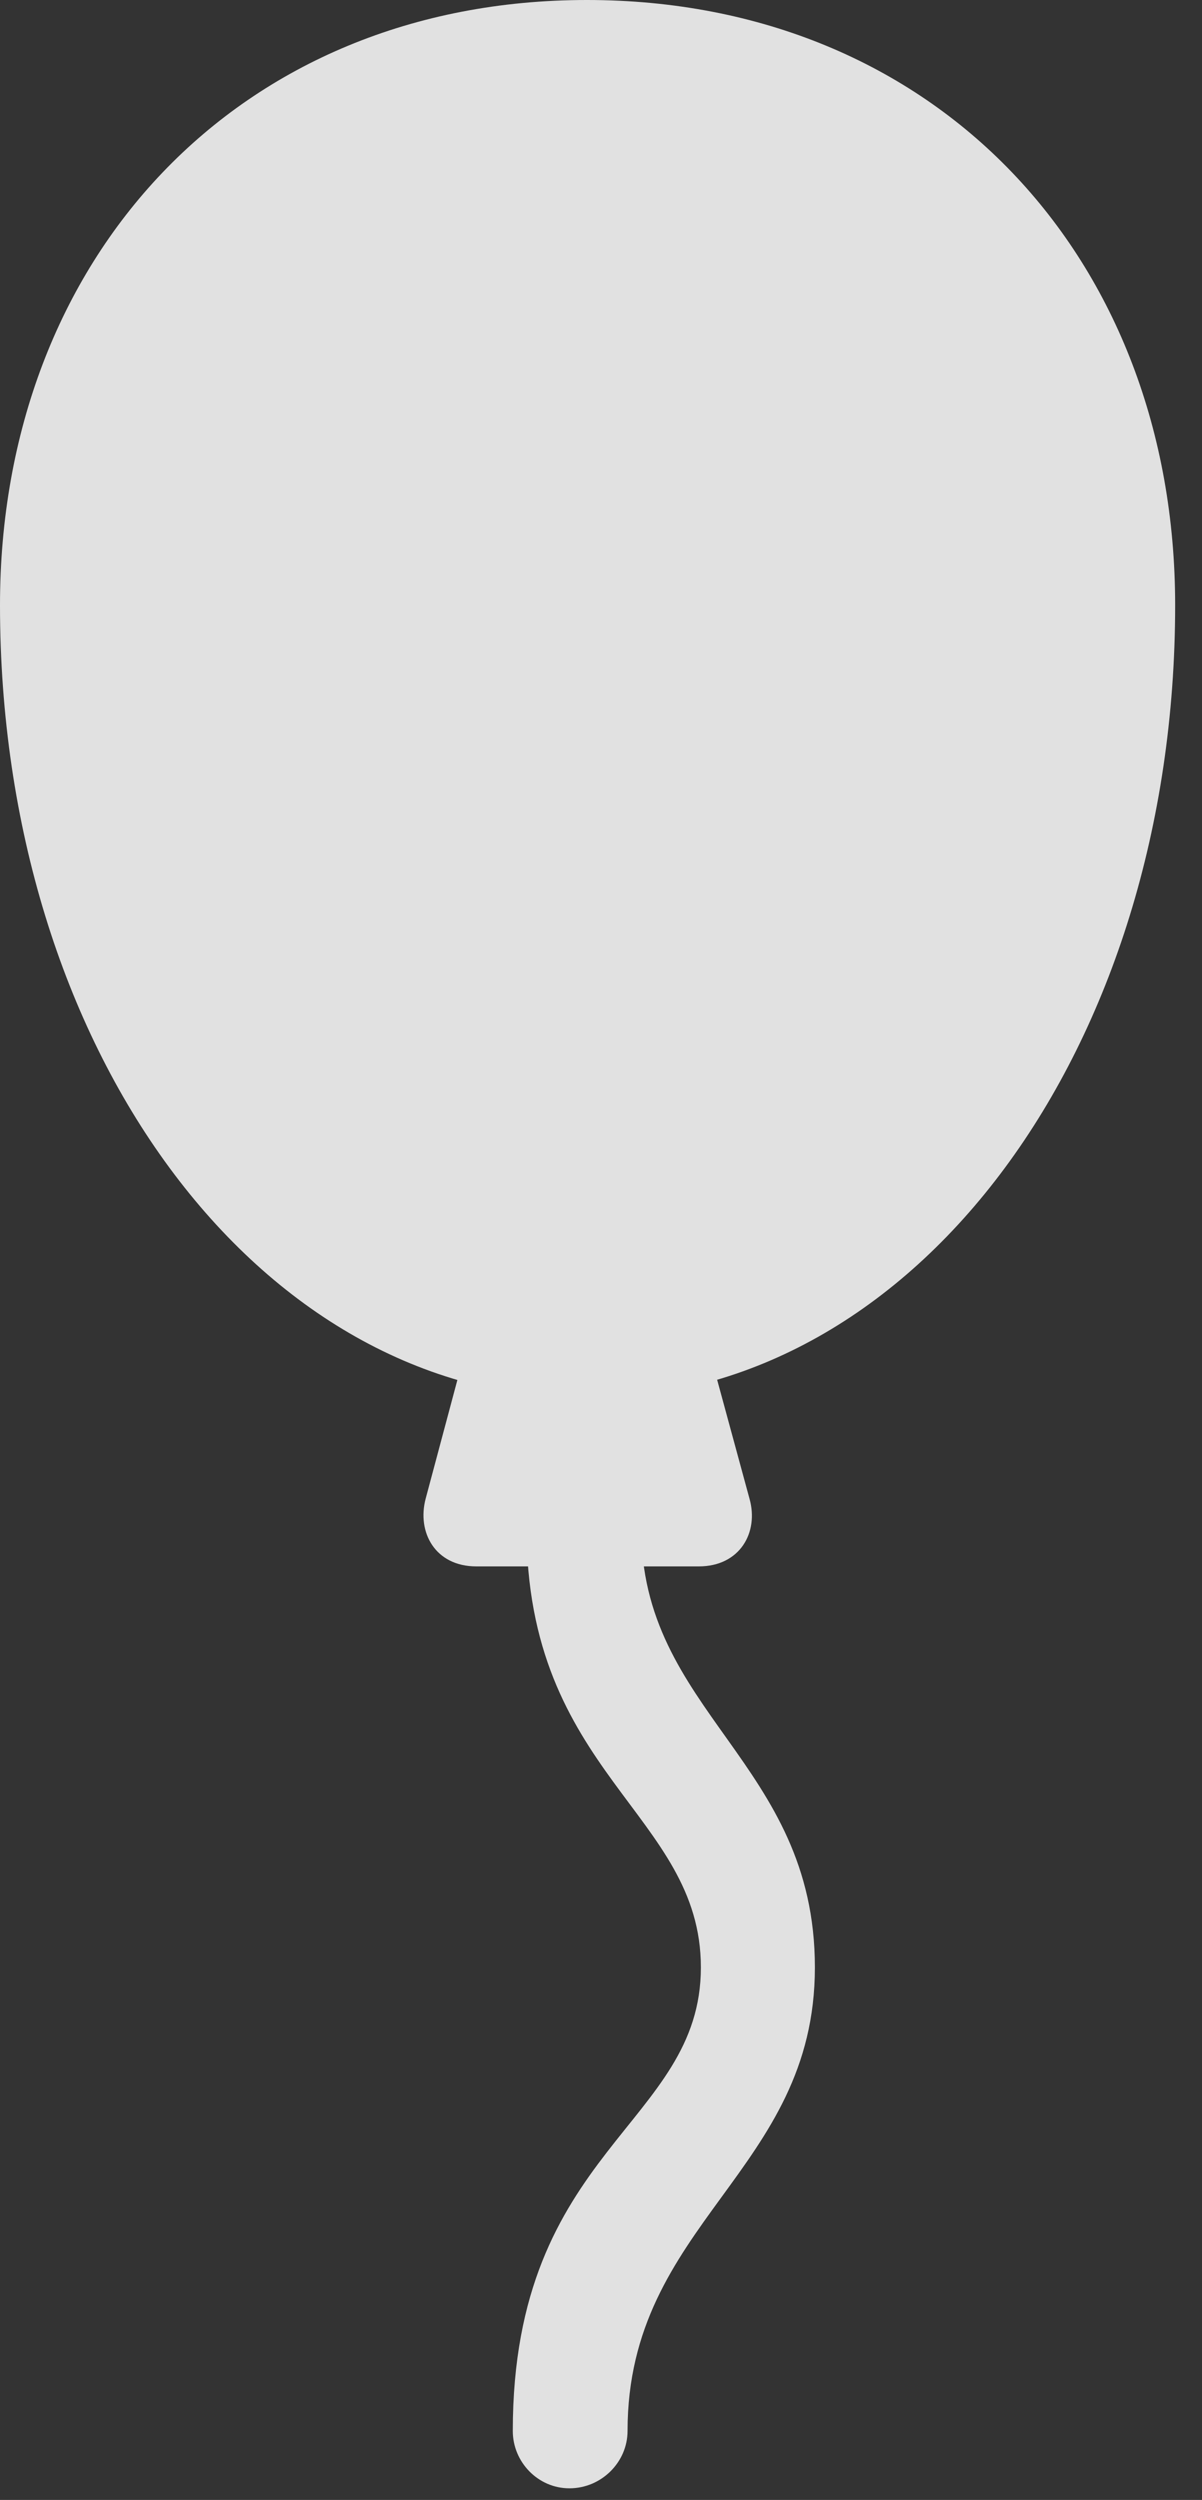 <?xml version="1.0" encoding="UTF-8"?>
<!--Generator: Apple Native CoreSVG 326-->
<!DOCTYPE svg
PUBLIC "-//W3C//DTD SVG 1.1//EN"
       "http://www.w3.org/Graphics/SVG/1.1/DTD/svg11.dtd">
<svg version="1.1" xmlns="http://www.w3.org/2000/svg" xmlns:xlink="http://www.w3.org/1999/xlink" viewBox="0 0 16.162 33.603">
 <rect x="0" y="0" width="16.162" height="33.603" fill="#333333" stroke="none"/>
 <g>
  <rect height="33.603" opacity="0" width="16.162" x="0" y="0"/>
  <path d="M7.891 18.799C12.334 18.799 15.801 14.082 15.801 8.135C15.801 3.467 12.588 0 7.891 0C3.203 0 0 3.467 0 8.135C0 14.082 3.447 18.799 7.891 18.799ZM6.279 18.066L5.723 20.146C5.605 20.596 5.85 21.055 6.406 21.055L9.395 21.055C9.951 21.055 10.205 20.596 10.078 20.146L9.512 18.066ZM7.656 33.447C8.086 33.447 8.438 33.096 8.438 32.676C8.438 29.873 10.957 29.189 10.957 26.445C10.957 23.682 8.604 23.018 8.623 20.518L7.08 20.518C7.07 23.848 9.424 24.375 9.424 26.445C9.424 28.564 6.895 28.877 6.895 32.676C6.895 33.096 7.236 33.447 7.656 33.447Z" fill="white" fill-opacity="0.85"/>
 </g>
</svg>
